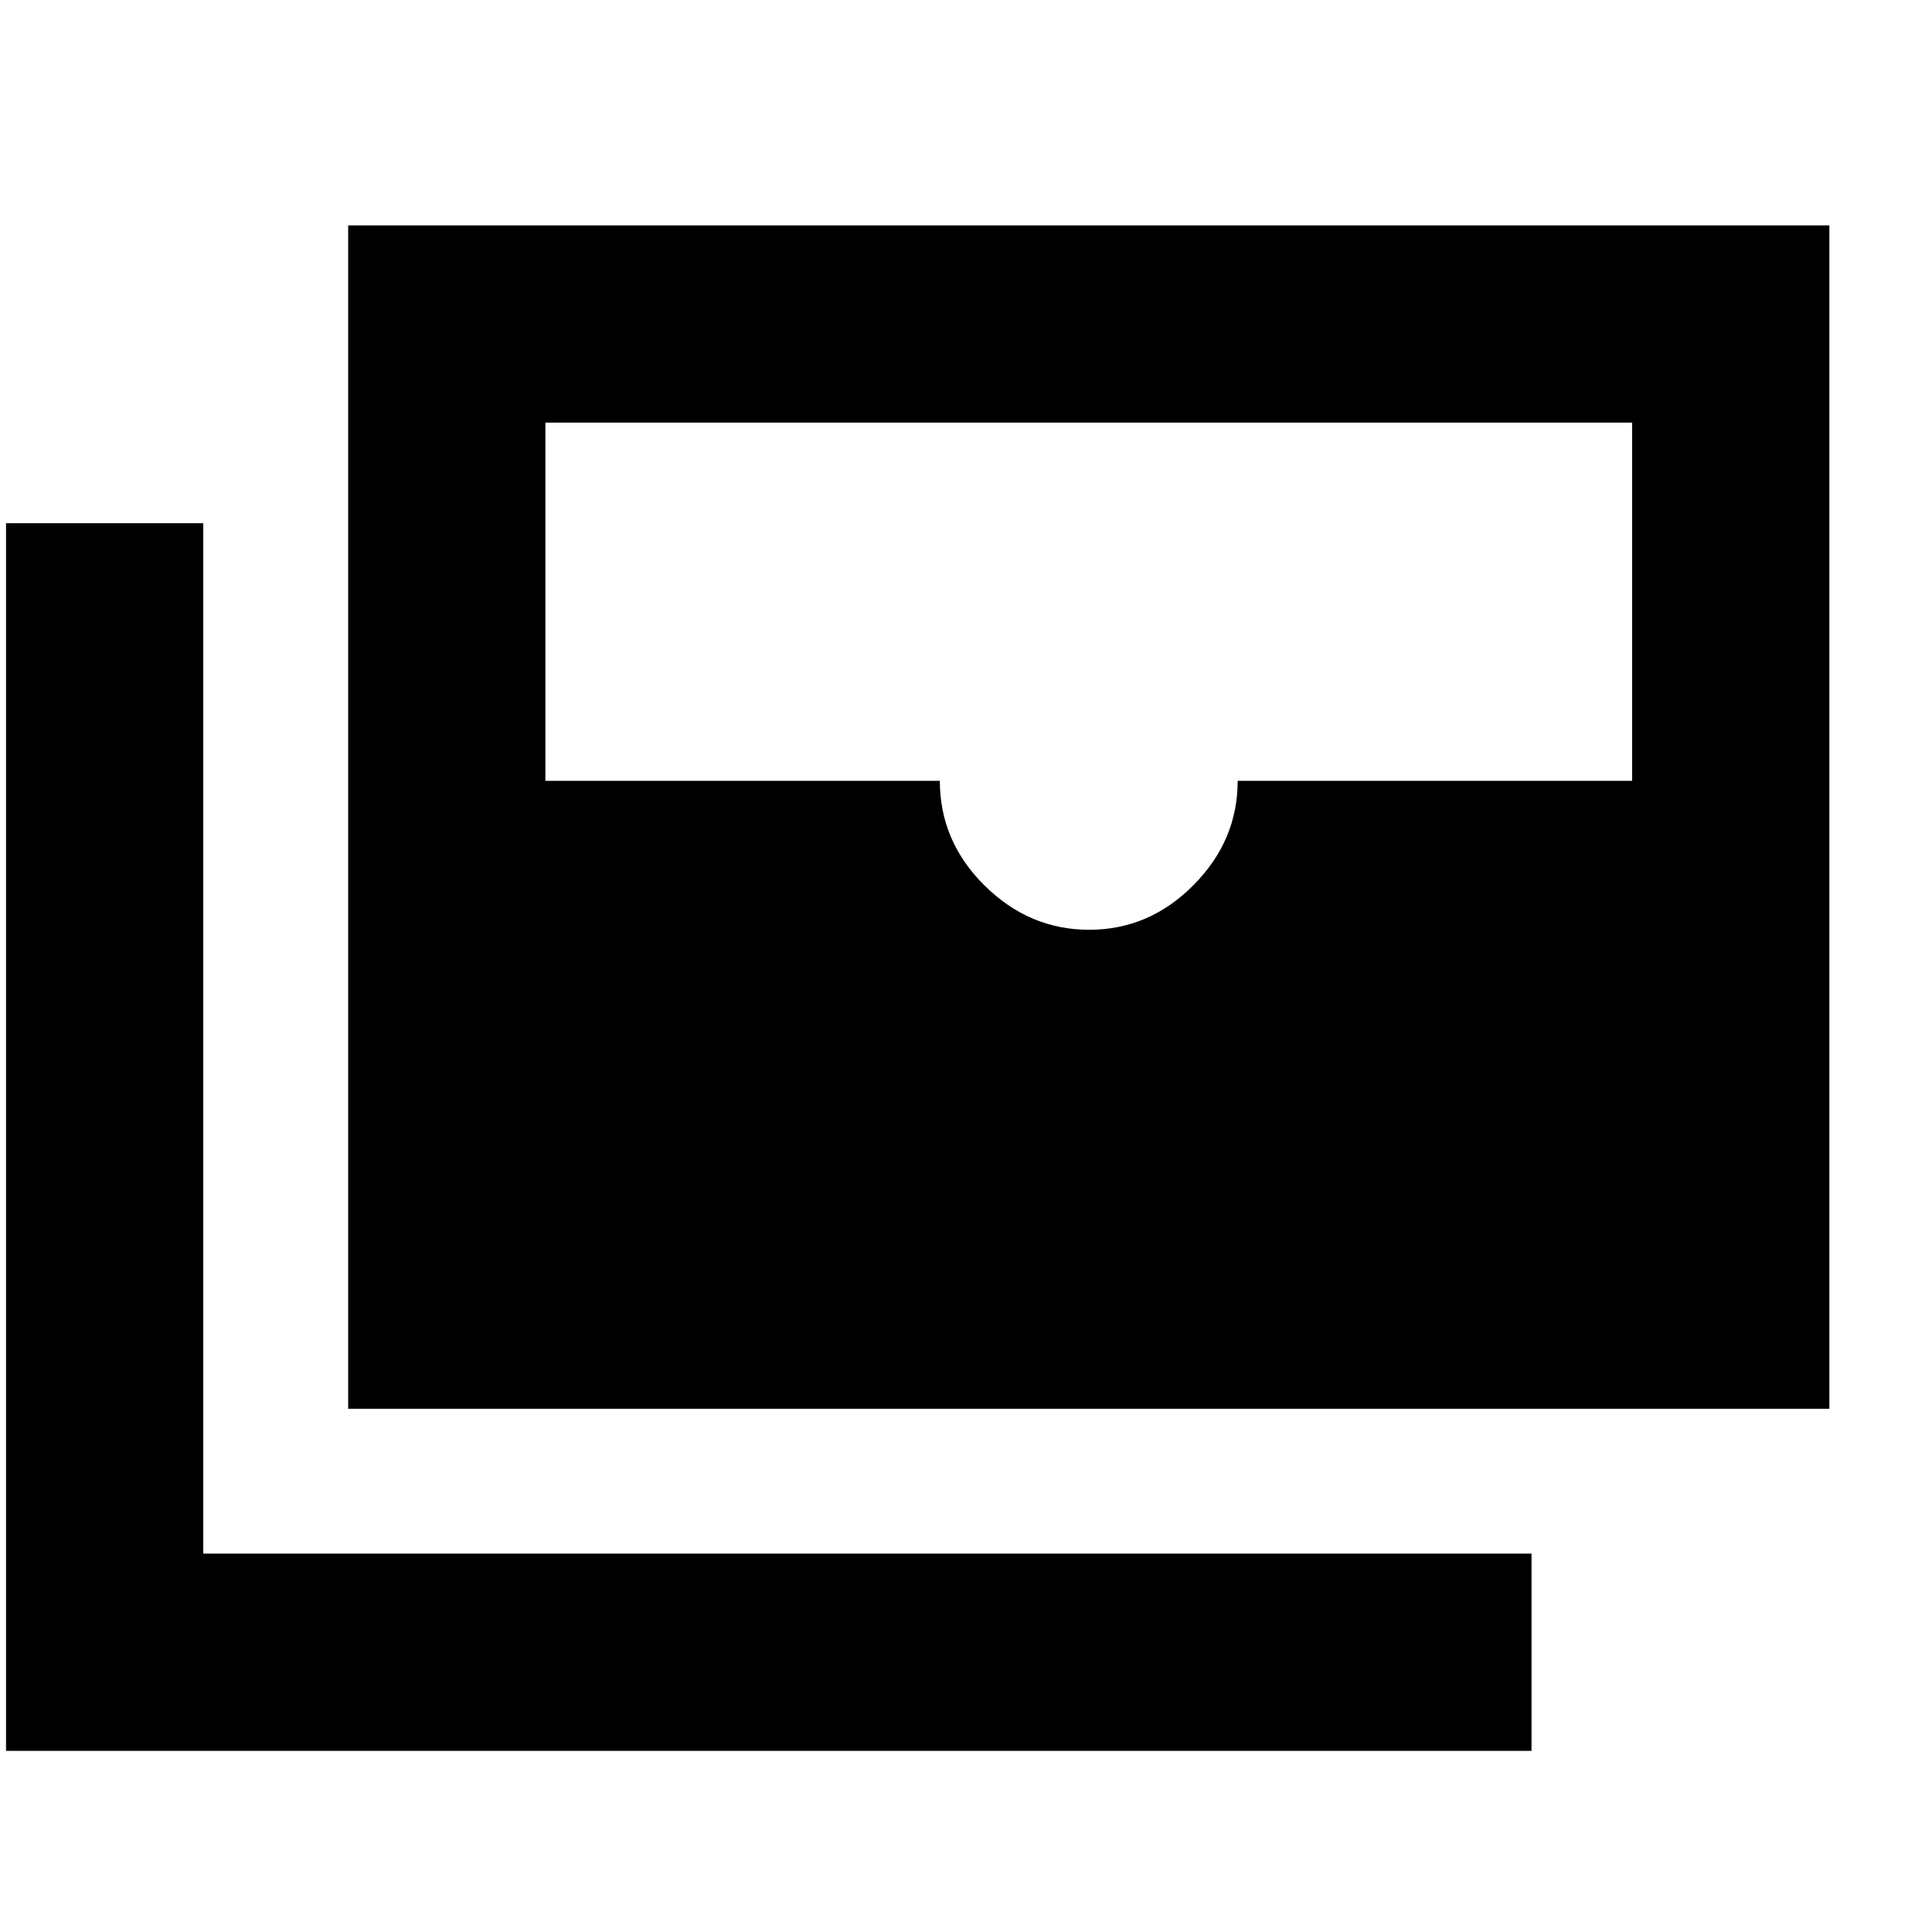 <svg xmlns="http://www.w3.org/2000/svg" height="20" viewBox="0 -960 960 960" width="20"><path d="M173-260v-588h736v588H173Zm368.212-238Q571-498 593-520.15q22-22.15 22-51.85h196v-178H271v178h196q0 30 22.212 52 22.213 22 52 22ZM761-90H3v-610h98v512h660v98Z"/></svg>